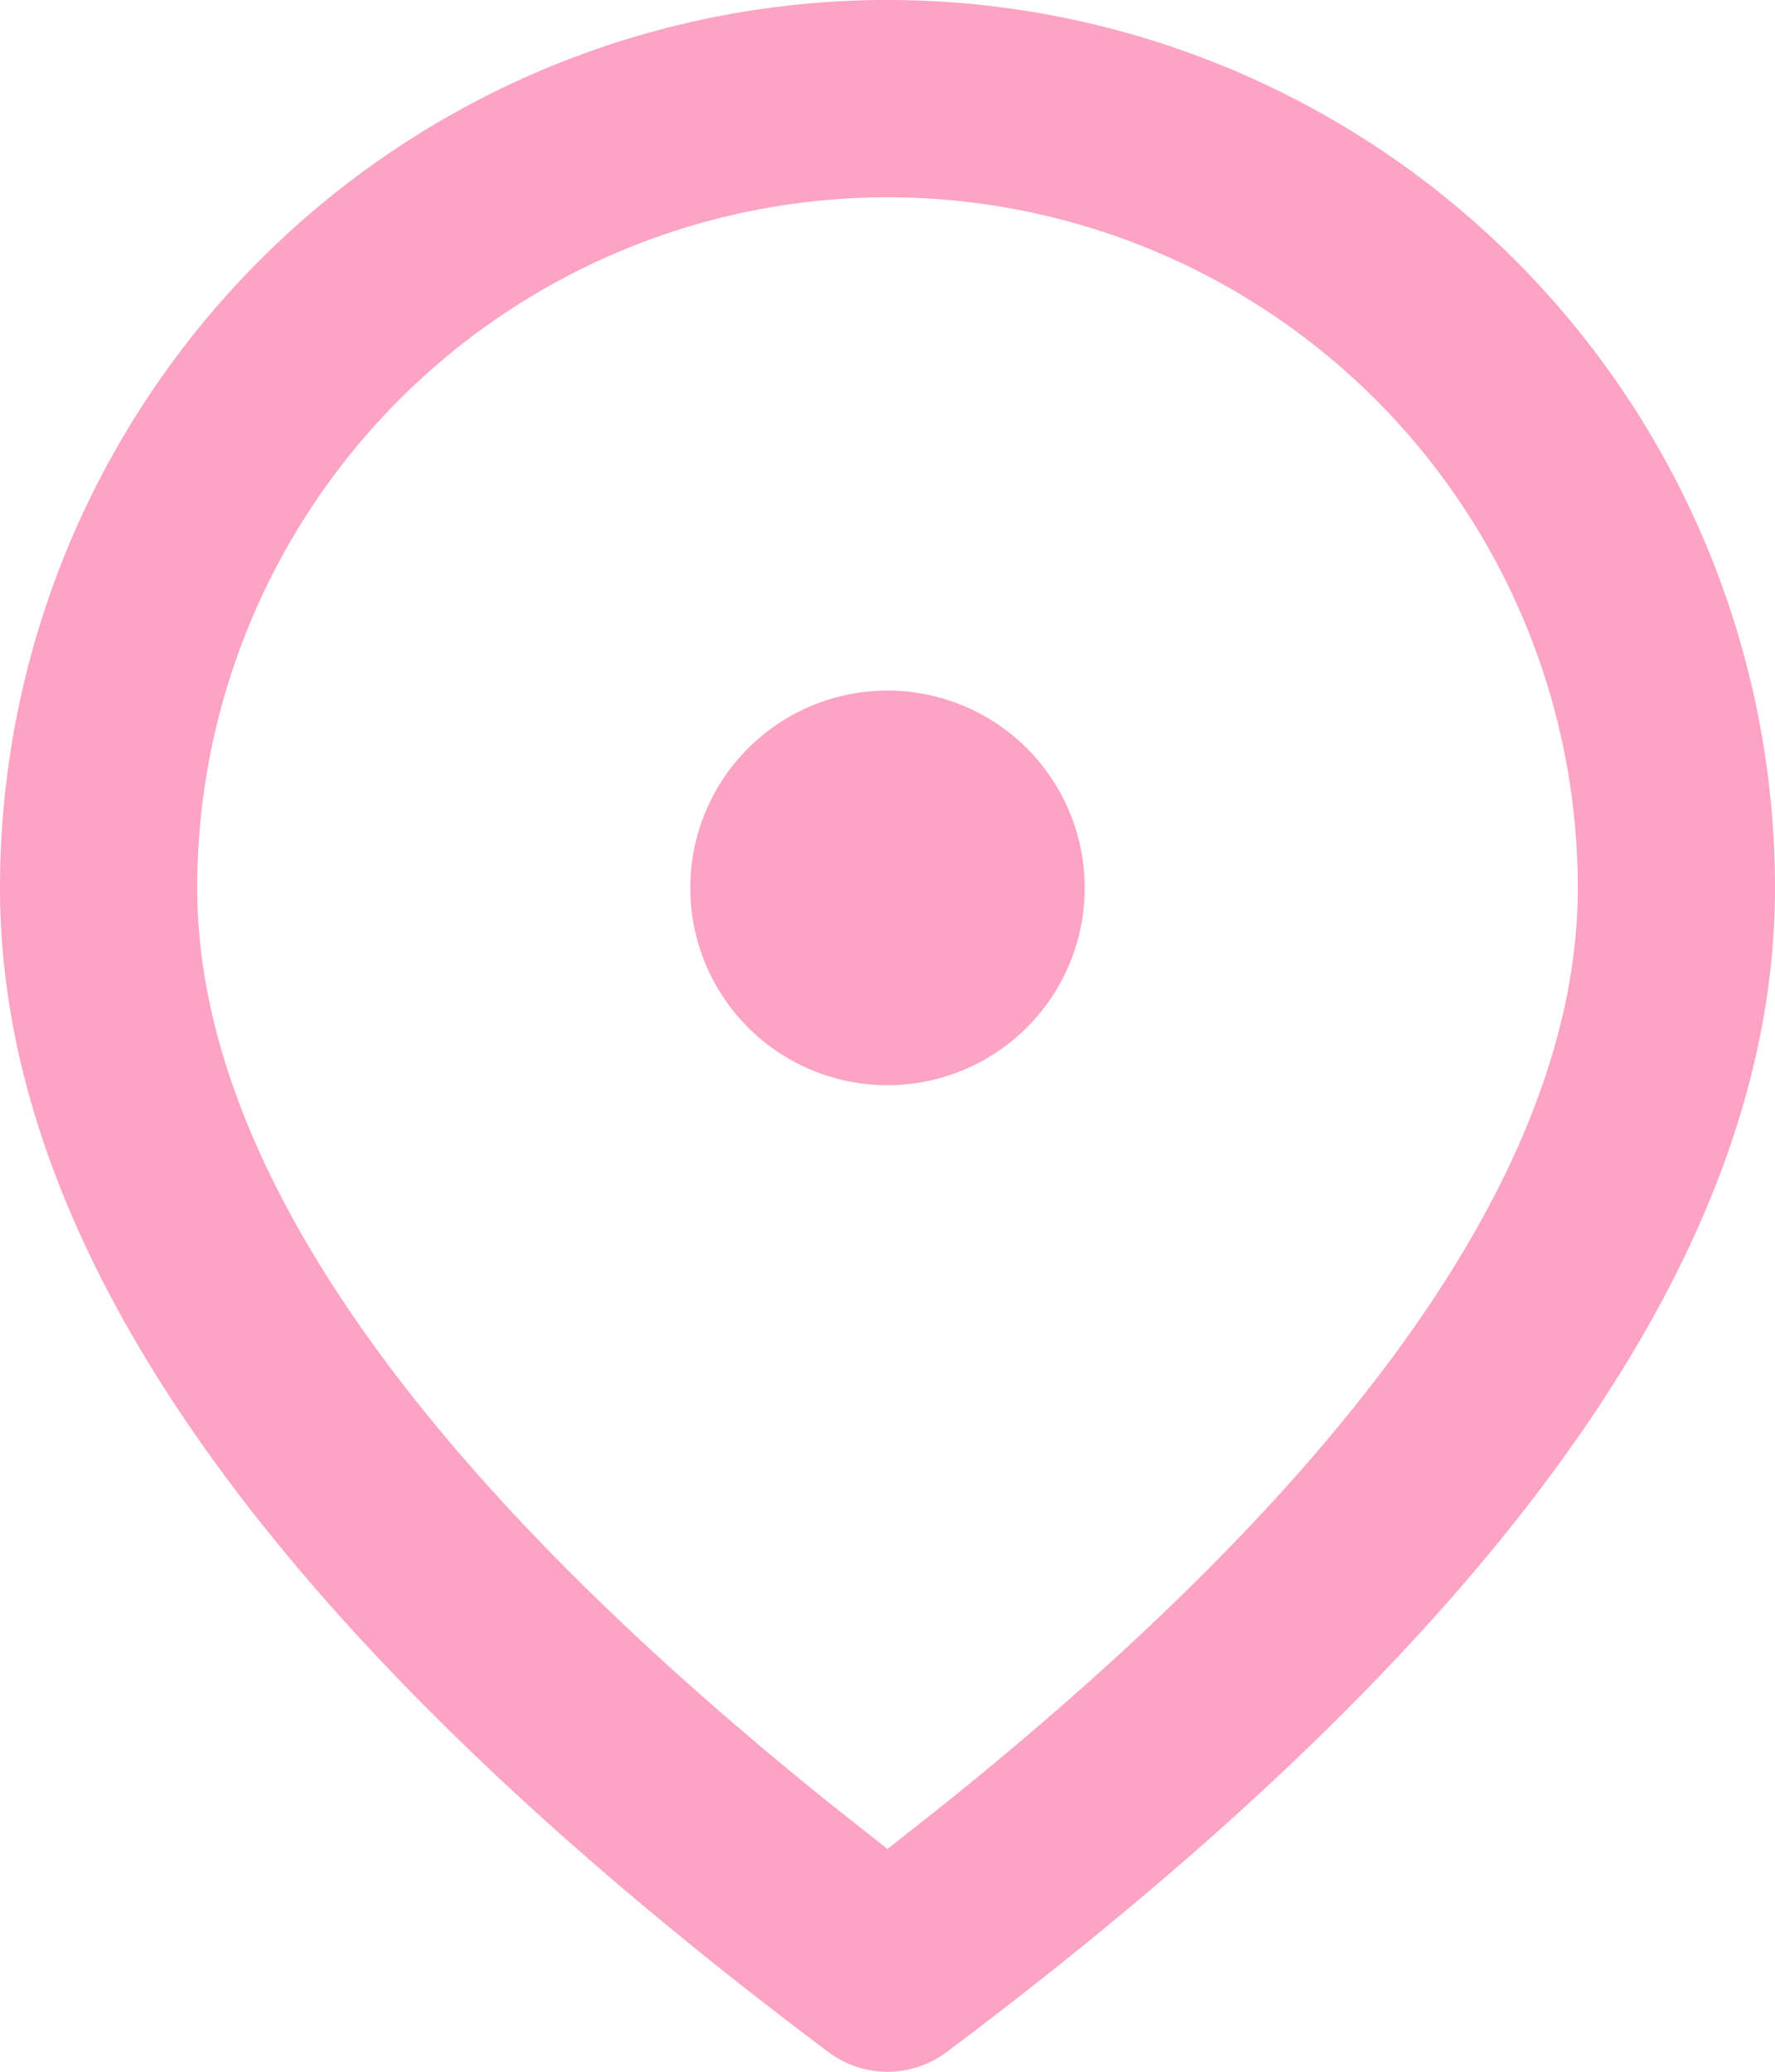 <svg width="18" height="21" fill="none" xmlns="http://www.w3.org/2000/svg"><path d="M9 0a9 9 0 019 9c0 3.726-2.84 7.63-8.4 11.8a1 1 0 01-1.2 0C2.84 16.63 0 12.726 0 9a9 9 0 019-9zm0 2a7 7 0 00-7 7c0 2.71 2.118 5.836 6.448 9.306l.552.436.552-.436C13.882 14.836 16 11.71 16 9a7 7 0 00-7-7zm0 5a2 2 0 110 4 2 2 0 010-4z" fill="#FDA3C4"/></svg>